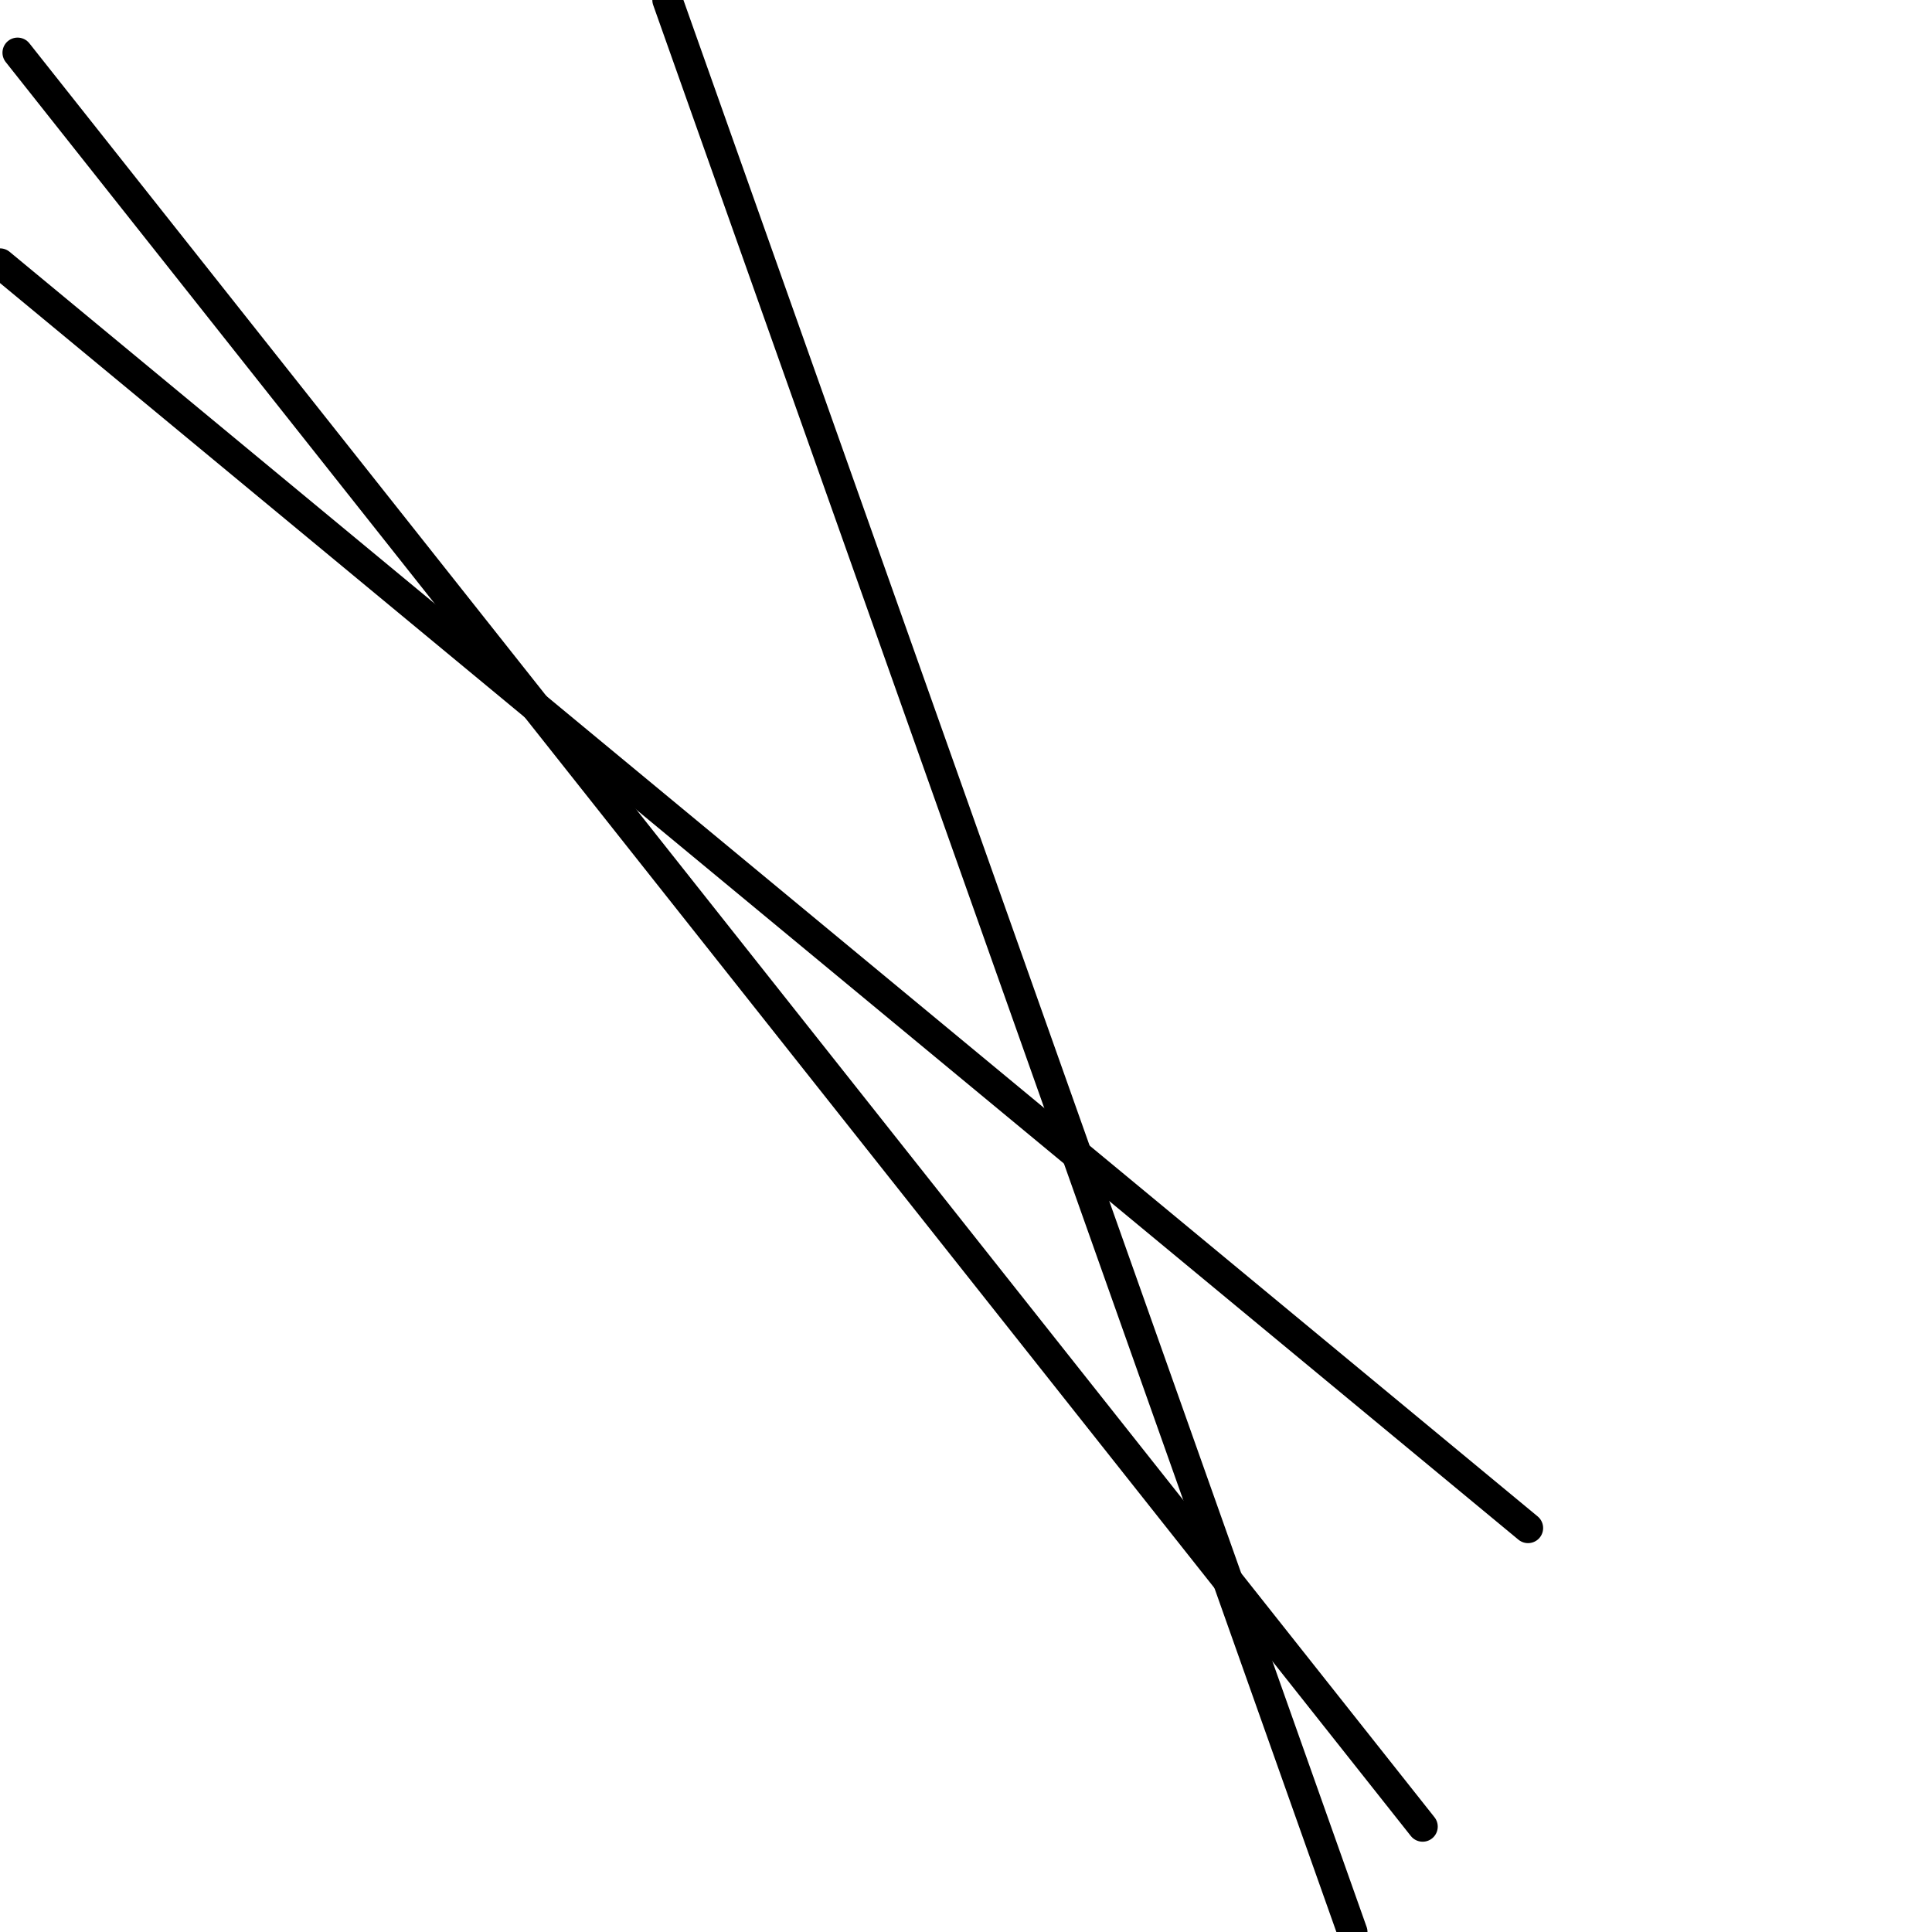 <?xml version="1.0" encoding="utf-8" ?>
<svg baseProfile="full" height="256" version="1.1" width="256" xmlns="http://www.w3.org/2000/svg" xmlns:ev="http://www.w3.org/2001/xml-events" xmlns:xlink="http://www.w3.org/1999/xlink"><defs /><polyline fill="none" points="0.0,34.909 202.473,202.473" stroke="black" stroke-linecap="round" stroke-width="4" /><polyline fill="none" points="179.2,256.0 88.436,0.0" stroke="black" stroke-linecap="round" stroke-width="4" /><polyline fill="none" points="2.327,6.982 188.509,242.036" stroke="black" stroke-linecap="round" stroke-width="4" /></svg>